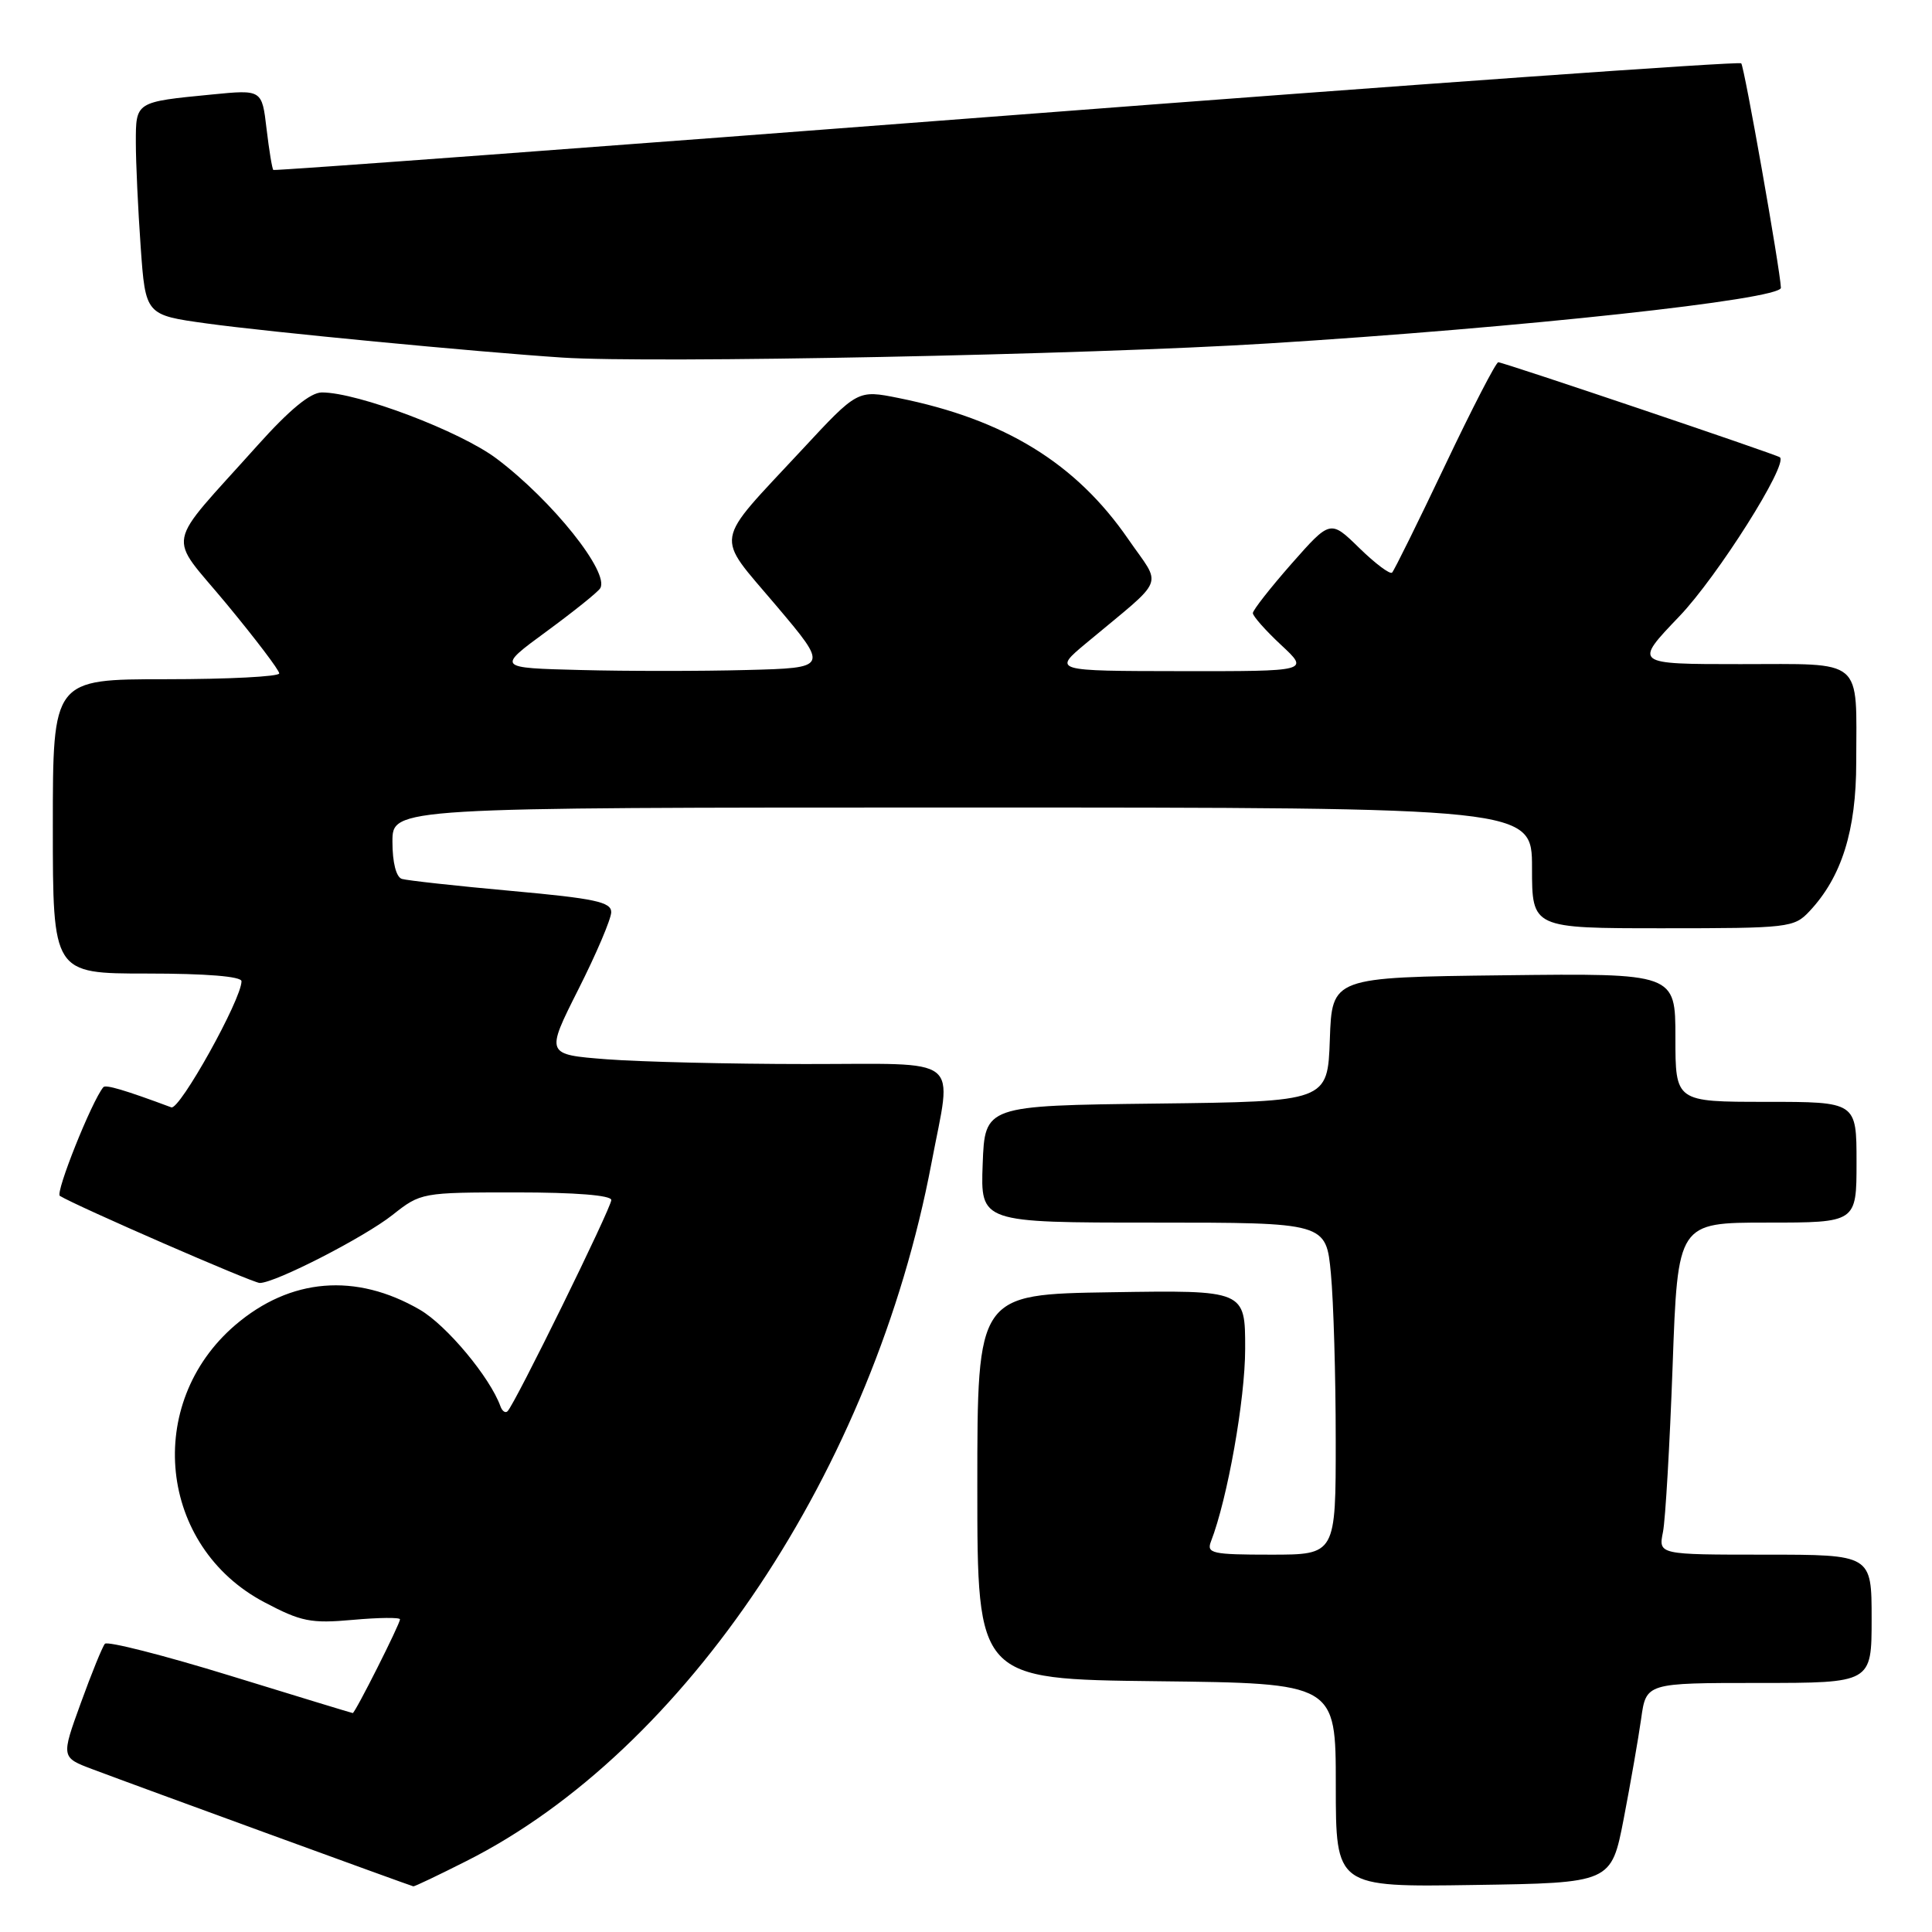 <?xml version="1.0" encoding="UTF-8" standalone="no"?>
<!DOCTYPE svg PUBLIC "-//W3C//DTD SVG 1.1//EN" "http://www.w3.org/Graphics/SVG/1.1/DTD/svg11.dtd" >
<svg xmlns="http://www.w3.org/2000/svg" xmlns:xlink="http://www.w3.org/1999/xlink" version="1.1" viewBox="0 0 256 256">
 <g >
 <path fill="currentColor"
d=" M 61.78 246.61 C 90.88 231.96 115.73 194.68 123.42 154.14 C 126.16 139.64 127.89 141.00 106.75 140.99 C 96.71 140.99 84.85 140.70 80.39 140.36 C 72.29 139.73 72.29 139.73 76.63 131.11 C 79.02 126.38 80.98 121.77 80.99 120.87 C 81.00 119.52 78.83 119.05 67.75 118.05 C 60.46 117.39 53.94 116.67 53.25 116.46 C 52.49 116.22 52.00 114.28 52.00 111.53 C 52.00 107.00 52.00 107.00 127.50 107.00 C 203.00 107.00 203.00 107.00 203.00 115.00 C 203.00 123.00 203.00 123.00 220.33 123.00 C 237.00 123.00 237.73 122.92 239.76 120.75 C 244.03 116.21 245.96 110.06 245.96 101.00 C 245.98 87.02 247.13 88.00 230.61 88.00 C 216.46 88.00 216.46 88.00 222.52 81.67 C 227.58 76.38 237.00 61.47 235.84 60.59 C 235.33 60.20 199.18 48.00 198.53 48.00 C 198.22 48.00 195.04 54.16 191.47 61.68 C 187.89 69.21 184.74 75.59 184.46 75.87 C 184.19 76.15 182.23 74.68 180.12 72.62 C 176.28 68.87 176.28 68.87 171.15 74.68 C 168.34 77.88 166.02 80.83 166.01 81.24 C 166.01 81.64 167.69 83.54 169.75 85.46 C 173.50 88.95 173.50 88.95 156.50 88.93 C 139.50 88.91 139.50 88.91 143.94 85.21 C 154.67 76.25 153.99 77.95 149.50 71.44 C 142.57 61.38 133.12 55.57 119.07 52.74 C 113.64 51.65 113.64 51.65 106.28 59.58 C 94.38 72.38 94.68 70.57 102.82 80.21 C 109.83 88.50 109.83 88.50 98.91 88.78 C 92.91 88.94 83.01 88.94 76.92 88.78 C 65.83 88.50 65.83 88.50 72.40 83.68 C 76.01 81.03 79.22 78.46 79.53 77.95 C 80.81 75.88 73.19 66.33 65.80 60.77 C 60.98 57.14 47.42 52.00 42.65 52.00 C 41.14 52.00 38.37 54.28 34.12 59.02 C 21.63 72.98 22.11 70.47 30.05 80.06 C 33.87 84.68 37.00 88.80 37.00 89.23 C 37.00 89.65 30.25 90.00 22.00 90.00 C 7.00 90.00 7.00 90.00 7.00 109.50 C 7.00 129.00 7.00 129.00 19.50 129.00 C 27.35 129.00 32.00 129.38 32.00 130.02 C 32.00 132.42 23.80 147.14 22.70 146.73 C 16.55 144.44 13.99 143.68 13.69 144.06 C 12.14 145.94 7.30 158.06 7.93 158.46 C 10.16 159.83 33.49 170.00 34.42 170.00 C 36.47 170.00 48.27 163.95 52.02 160.98 C 55.75 158.03 55.91 158.00 68.39 158.00 C 76.25 158.00 81.00 158.38 81.00 159.01 C 81.00 160.05 68.21 186.09 67.25 187.00 C 66.96 187.28 66.54 186.98 66.31 186.34 C 64.93 182.50 59.18 175.61 55.64 173.55 C 47.15 168.62 38.47 169.34 31.18 175.57 C 19.04 185.97 21.02 204.92 35.02 212.30 C 39.90 214.88 41.19 215.14 46.75 214.64 C 50.19 214.33 53.00 214.30 53.00 214.57 C 53.00 215.20 47.05 227.00 46.74 226.99 C 46.61 226.98 39.30 224.75 30.50 222.04 C 21.70 219.33 14.23 217.43 13.90 217.81 C 13.57 218.19 12.13 221.73 10.70 225.68 C 8.09 232.87 8.09 232.87 12.30 234.45 C 18.30 236.71 54.45 249.90 54.77 249.95 C 54.93 249.98 58.08 248.48 61.78 246.61 Z  M 215.15 241.00 C 216.05 236.32 217.09 230.36 217.46 227.75 C 218.12 223.00 218.12 223.00 233.06 223.00 C 248.00 223.00 248.00 223.00 248.00 214.50 C 248.00 206.00 248.00 206.00 233.88 206.00 C 219.75 206.00 219.75 206.00 220.35 203.01 C 220.68 201.36 221.25 191.46 221.63 181.01 C 222.31 162.00 222.31 162.00 234.16 162.00 C 246.00 162.00 246.00 162.00 246.00 154.00 C 246.00 146.00 246.00 146.00 234.00 146.00 C 222.00 146.00 222.00 146.00 222.00 137.48 C 222.00 128.96 222.00 128.96 199.25 129.23 C 176.50 129.50 176.50 129.50 176.21 137.73 C 175.92 145.96 175.92 145.96 153.21 146.23 C 130.50 146.50 130.50 146.50 130.21 154.25 C 129.92 162.00 129.92 162.00 152.81 162.00 C 175.71 162.00 175.71 162.00 176.35 168.75 C 176.70 172.46 176.99 182.36 176.99 190.75 C 177.00 206.00 177.00 206.00 168.39 206.00 C 160.60 206.00 159.85 205.83 160.46 204.25 C 162.65 198.60 164.99 185.42 164.99 178.73 C 165.00 170.95 165.00 170.95 147.25 171.23 C 129.50 171.50 129.50 171.50 129.50 197.00 C 129.50 222.50 129.50 222.50 153.25 222.77 C 177.00 223.04 177.00 223.04 177.00 236.54 C 177.00 250.05 177.00 250.05 195.25 249.77 C 213.50 249.50 213.50 249.50 215.15 241.00 Z  M 168.00 45.51 C 201.46 43.43 236.03 39.68 235.98 38.13 C 235.89 35.76 231.13 8.79 230.72 8.39 C 230.44 8.11 186.63 11.23 133.36 15.32 C 80.09 19.41 36.37 22.65 36.22 22.52 C 36.06 22.38 35.66 19.93 35.32 17.07 C 34.71 11.87 34.71 11.87 28.10 12.52 C 17.92 13.51 18.00 13.46 18.00 18.91 C 18.00 21.54 18.29 27.75 18.64 32.71 C 19.28 41.74 19.28 41.74 27.39 42.86 C 35.48 43.98 63.12 46.63 74.50 47.38 C 86.37 48.16 144.00 47.01 168.00 45.51 Z "/>
</g>
</svg>